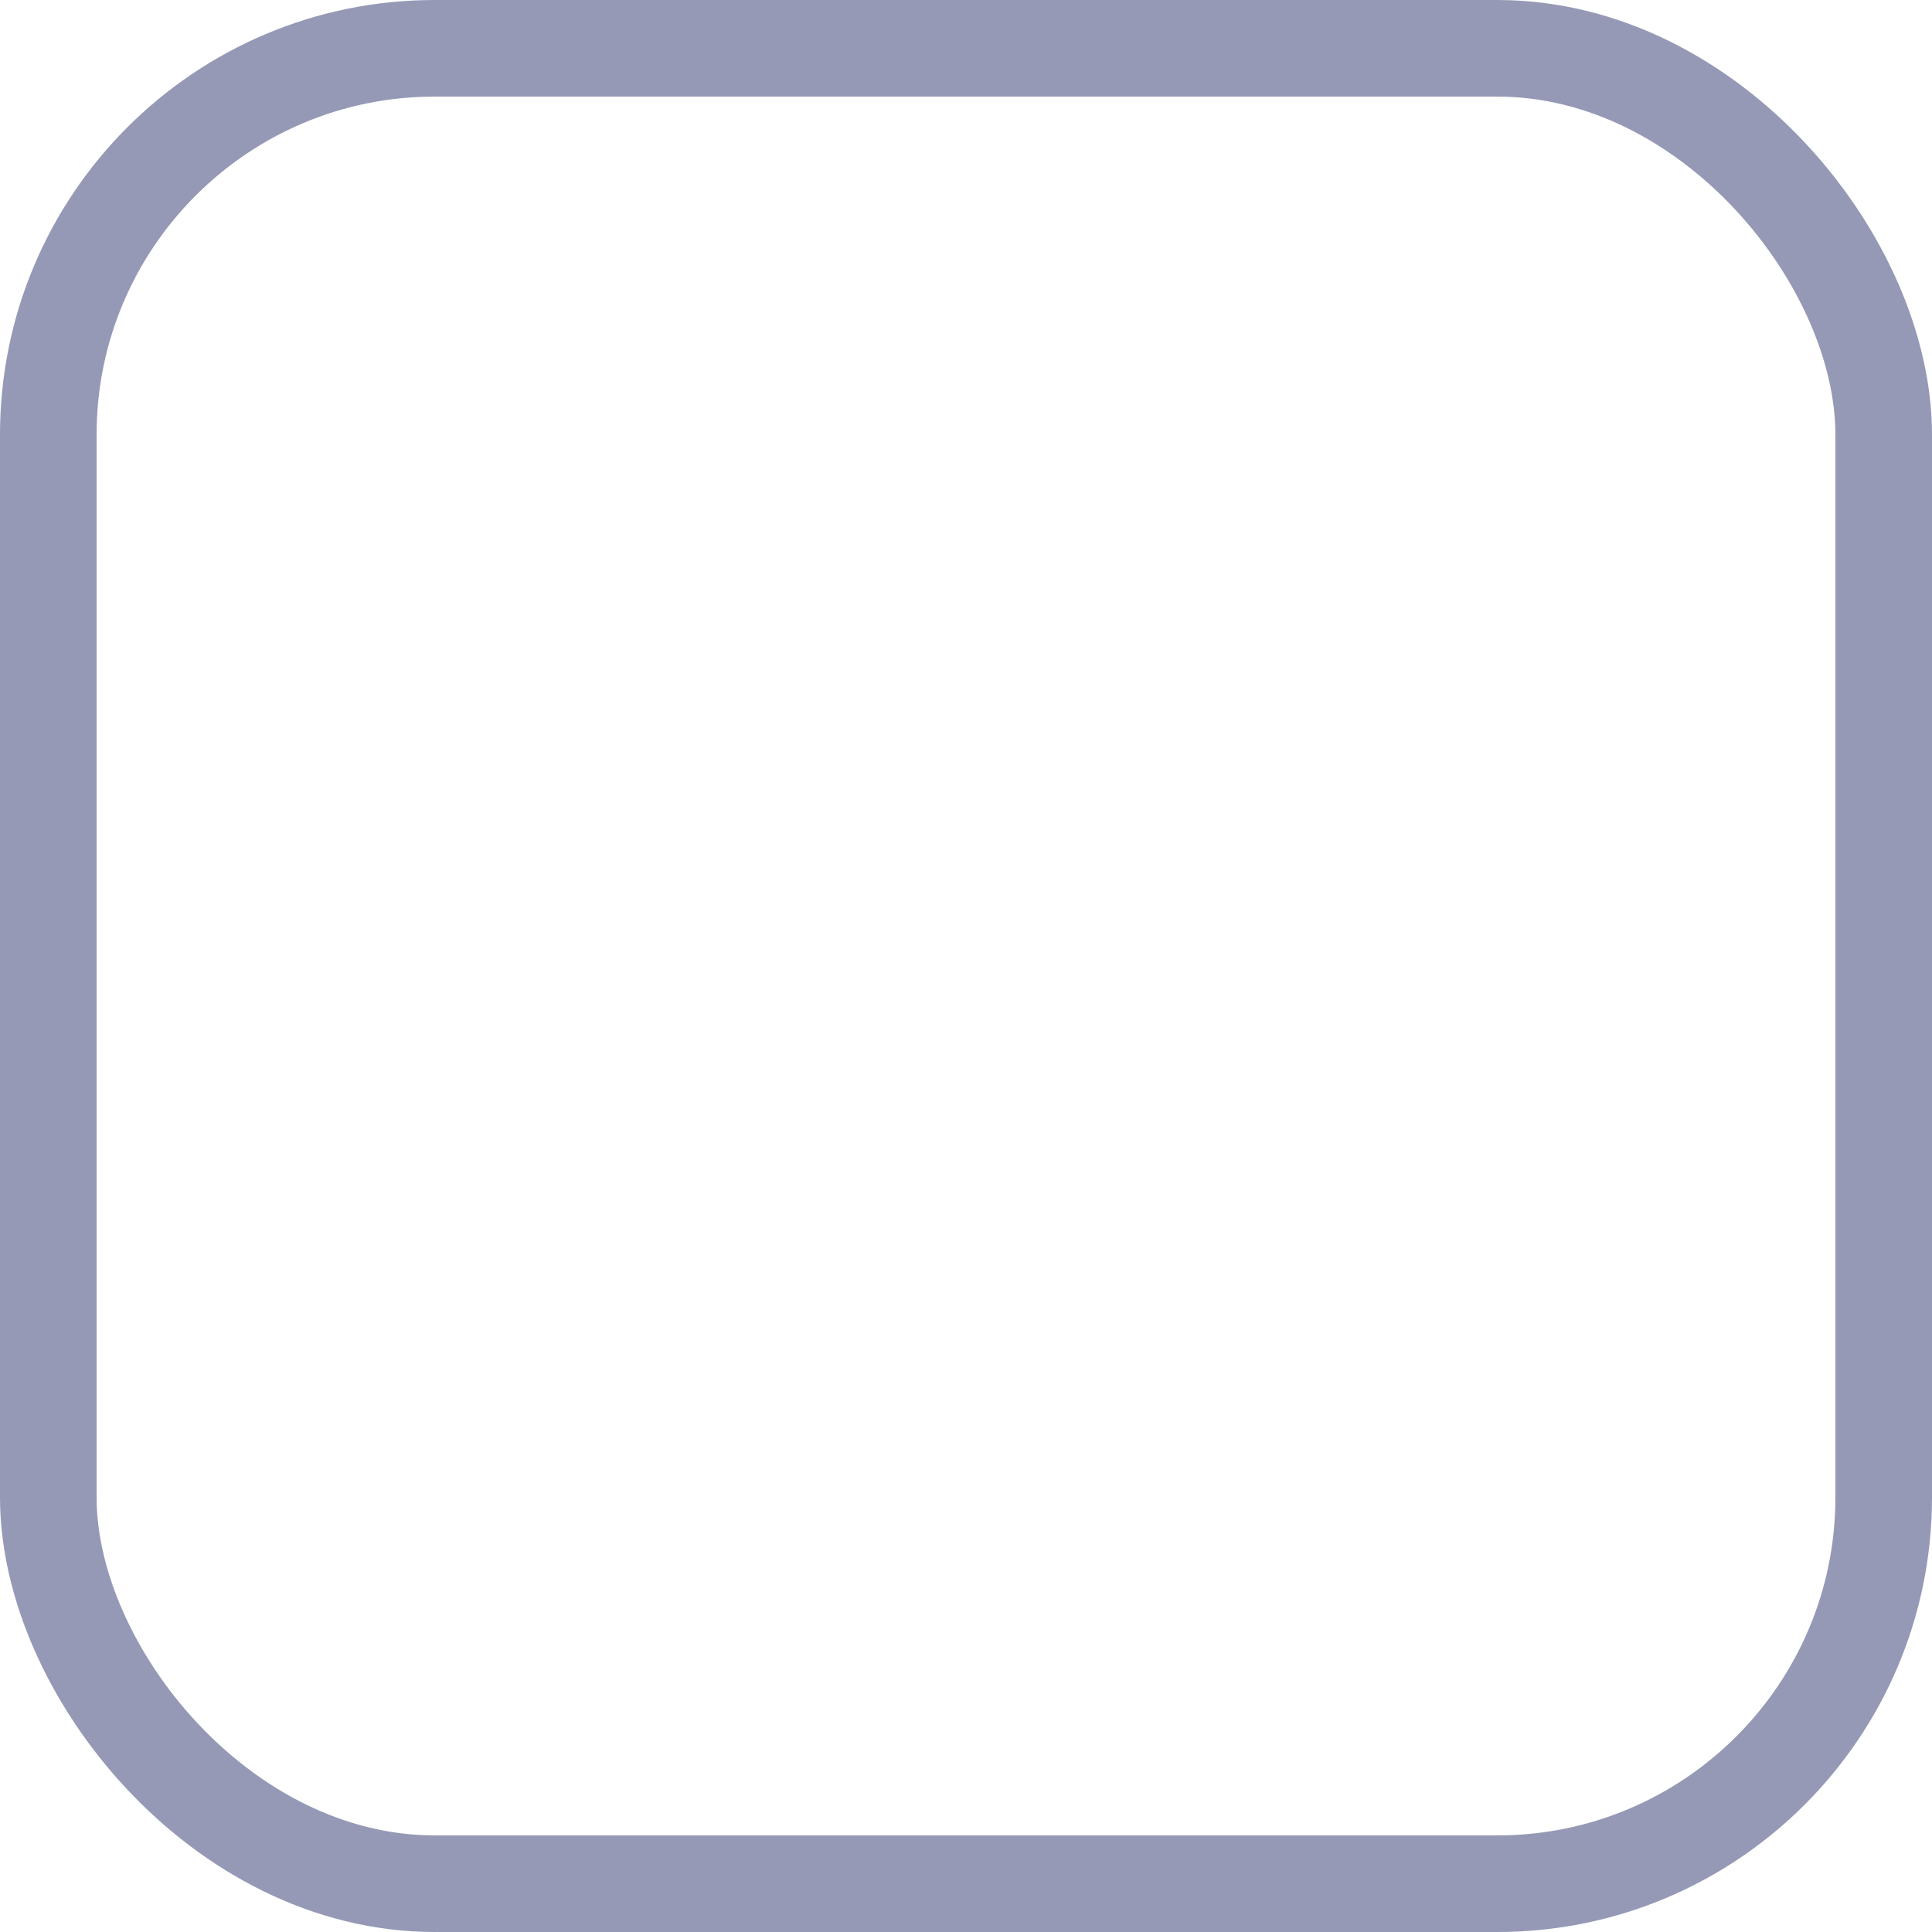<?xml version="1.0" encoding="UTF-8"?>
<svg width="20px" height="20px" viewBox="0 0 20 20" version="1.1" xmlns="http://www.w3.org/2000/svg" xmlns:xlink="http://www.w3.org/1999/xlink">
    <title>Rectangle Copy 5</title>
    <g id="V2" stroke="none" stroke-width="1" fill="none" fill-rule="evenodd">
        <g id="Login" transform="translate(-277, -429)" stroke="#9599B6">
            <g id="Keep-logged-in" transform="translate(277, 429)">
                <rect id="Rectangle-Copy-5" x="0.5" y="0.5" width="19" height="19" rx="4"></rect>
            </g>
        </g>
    </g>
</svg>